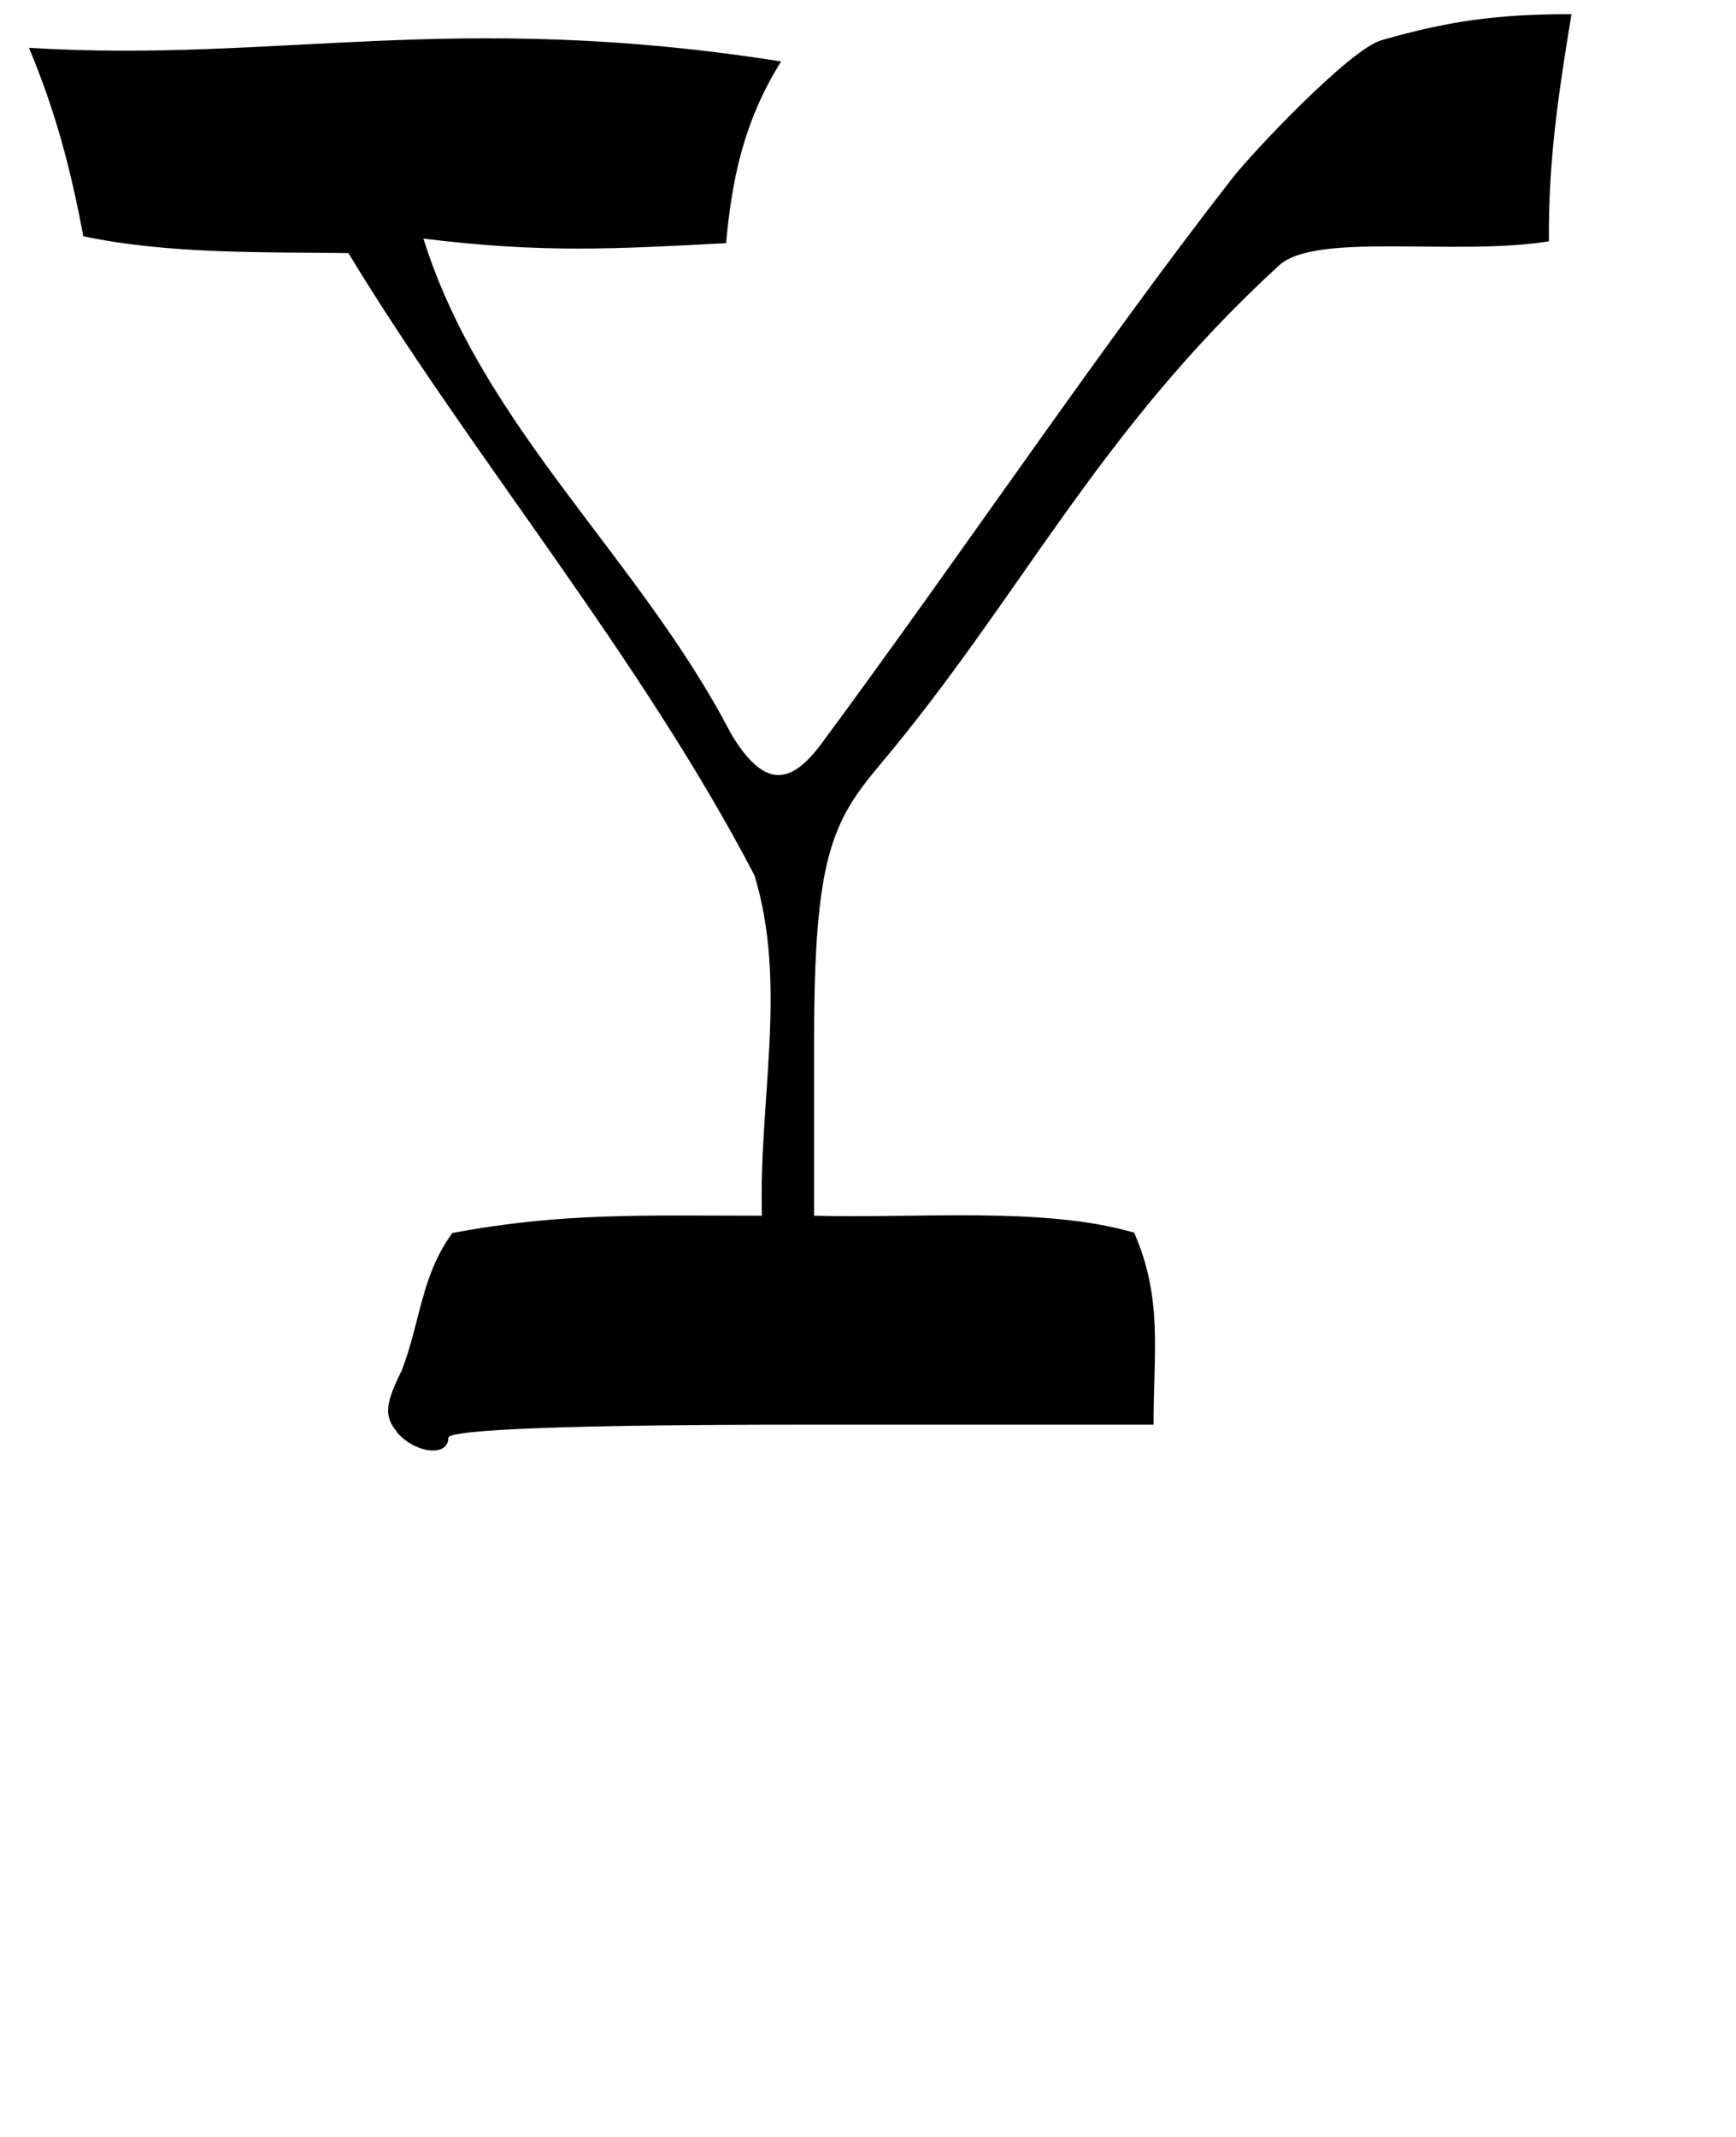 <?xml version="1.0" encoding="UTF-8" standalone="no"?>
<!-- Created with Inkscape (http://www.inkscape.org/) -->

<svg
   width="39"
   height="48"
   viewBox="0 0 10.319 12.7"
   version="1.1"
   id="svg5"
   inkscape:version="1.1.1 (3bf5ae0d25, 2021-09-20)"
   sodipodi:docname="Y.svg"
   xmlns:inkscape="http://www.inkscape.org/namespaces/inkscape"
   xmlns:sodipodi="http://sodipodi.sourceforge.net/DTD/sodipodi-0.dtd"
   xmlns="http://www.w3.org/2000/svg"
   xmlns:svg="http://www.w3.org/2000/svg">
  <sodipodi:namedview
     id="namedview7"
     pagecolor="#ffffff"
     bordercolor="#666666"
     borderopacity="1.0"
     inkscape:pageshadow="2"
     inkscape:pageopacity="0.0"
     inkscape:pagecheckerboard="0"
     inkscape:document-units="mm"
     showgrid="false"
     units="px"
     width="32px"
     showguides="true"
     inkscape:guide-bbox="true"
     inkscape:zoom="12.414927"
     inkscape:cx="10.914281"
     inkscape:cy="14.861143"
     inkscape:window-width="1889"
     inkscape:window-height="1058"
     inkscape:window-x="31"
     inkscape:window-y="0"
     inkscape:window-maximized="1"
     inkscape:current-layer="layer1">
    <sodipodi:guide
       position="0,4.233"
       orientation="0,1"
       id="guide824"
       inkscape:label=""
       inkscape:locked="false"
       inkscape:color="rgb(0,0,255)" />
  </sodipodi:namedview>
  <defs
     id="defs2" />
  <g
     inkscape:label="Layer 1"
     inkscape:groupmode="layer"
     id="layer1">
    <path
       style="opacity:1;fill:#000000;stroke-width:0.078"
       d="m 2.358,8.508 c -0.075,-0.09 -0.069,-0.165 0.029,-0.361 C 2.5,7.856 2.502,7.582 2.689,7.328 3.339,7.205 3.829,7.225 4.529,7.225 4.509,6.536 4.683,5.855 4.485,5.203 3.807,3.901 2.789,2.691 2.071,1.504 1.571,1.497 1.008,1.512 0.495,1.404 0.422,1.009 0.329,0.658 0.172,0.284 1.645,0.375 2.695,0.058 4.643,0.365 4.419,0.723 4.35,1.071 4.316,1.445 3.646,1.48 3.226,1.505 2.517,1.418 2.868,2.541 3.802,3.314 4.344,4.358 4.546,4.698 4.705,4.659 4.884,4.418 5.74,3.26 6.526,2.085 7.325,1.059 7.44,0.911 8.022,0.293 8.211,0.239 8.609,0.125 8.895,0.084 9.341,0.084 9.26,0.578 9.203,0.965 9.207,1.434 8.647,1.524 7.821,1.376 7.602,1.578 6.519,2.572 6.072,3.544 5.233,4.542 4.944,4.885 4.839,5.097 4.839,6.189 v 1.036 c 0.619,0.017 1.366,-0.056 1.903,0.101 0.17,0.394 0.115,0.697 0.115,1.141 h -2.096 c -1.345,0 -2.096,0.028 -2.096,0.078 0,0.117 -0.201,0.093 -0.308,-0.036 z"
       id="path1132"
       sodipodi:nodetypes="scccccccccccsssccssscccssss" />
  </g>
</svg>
